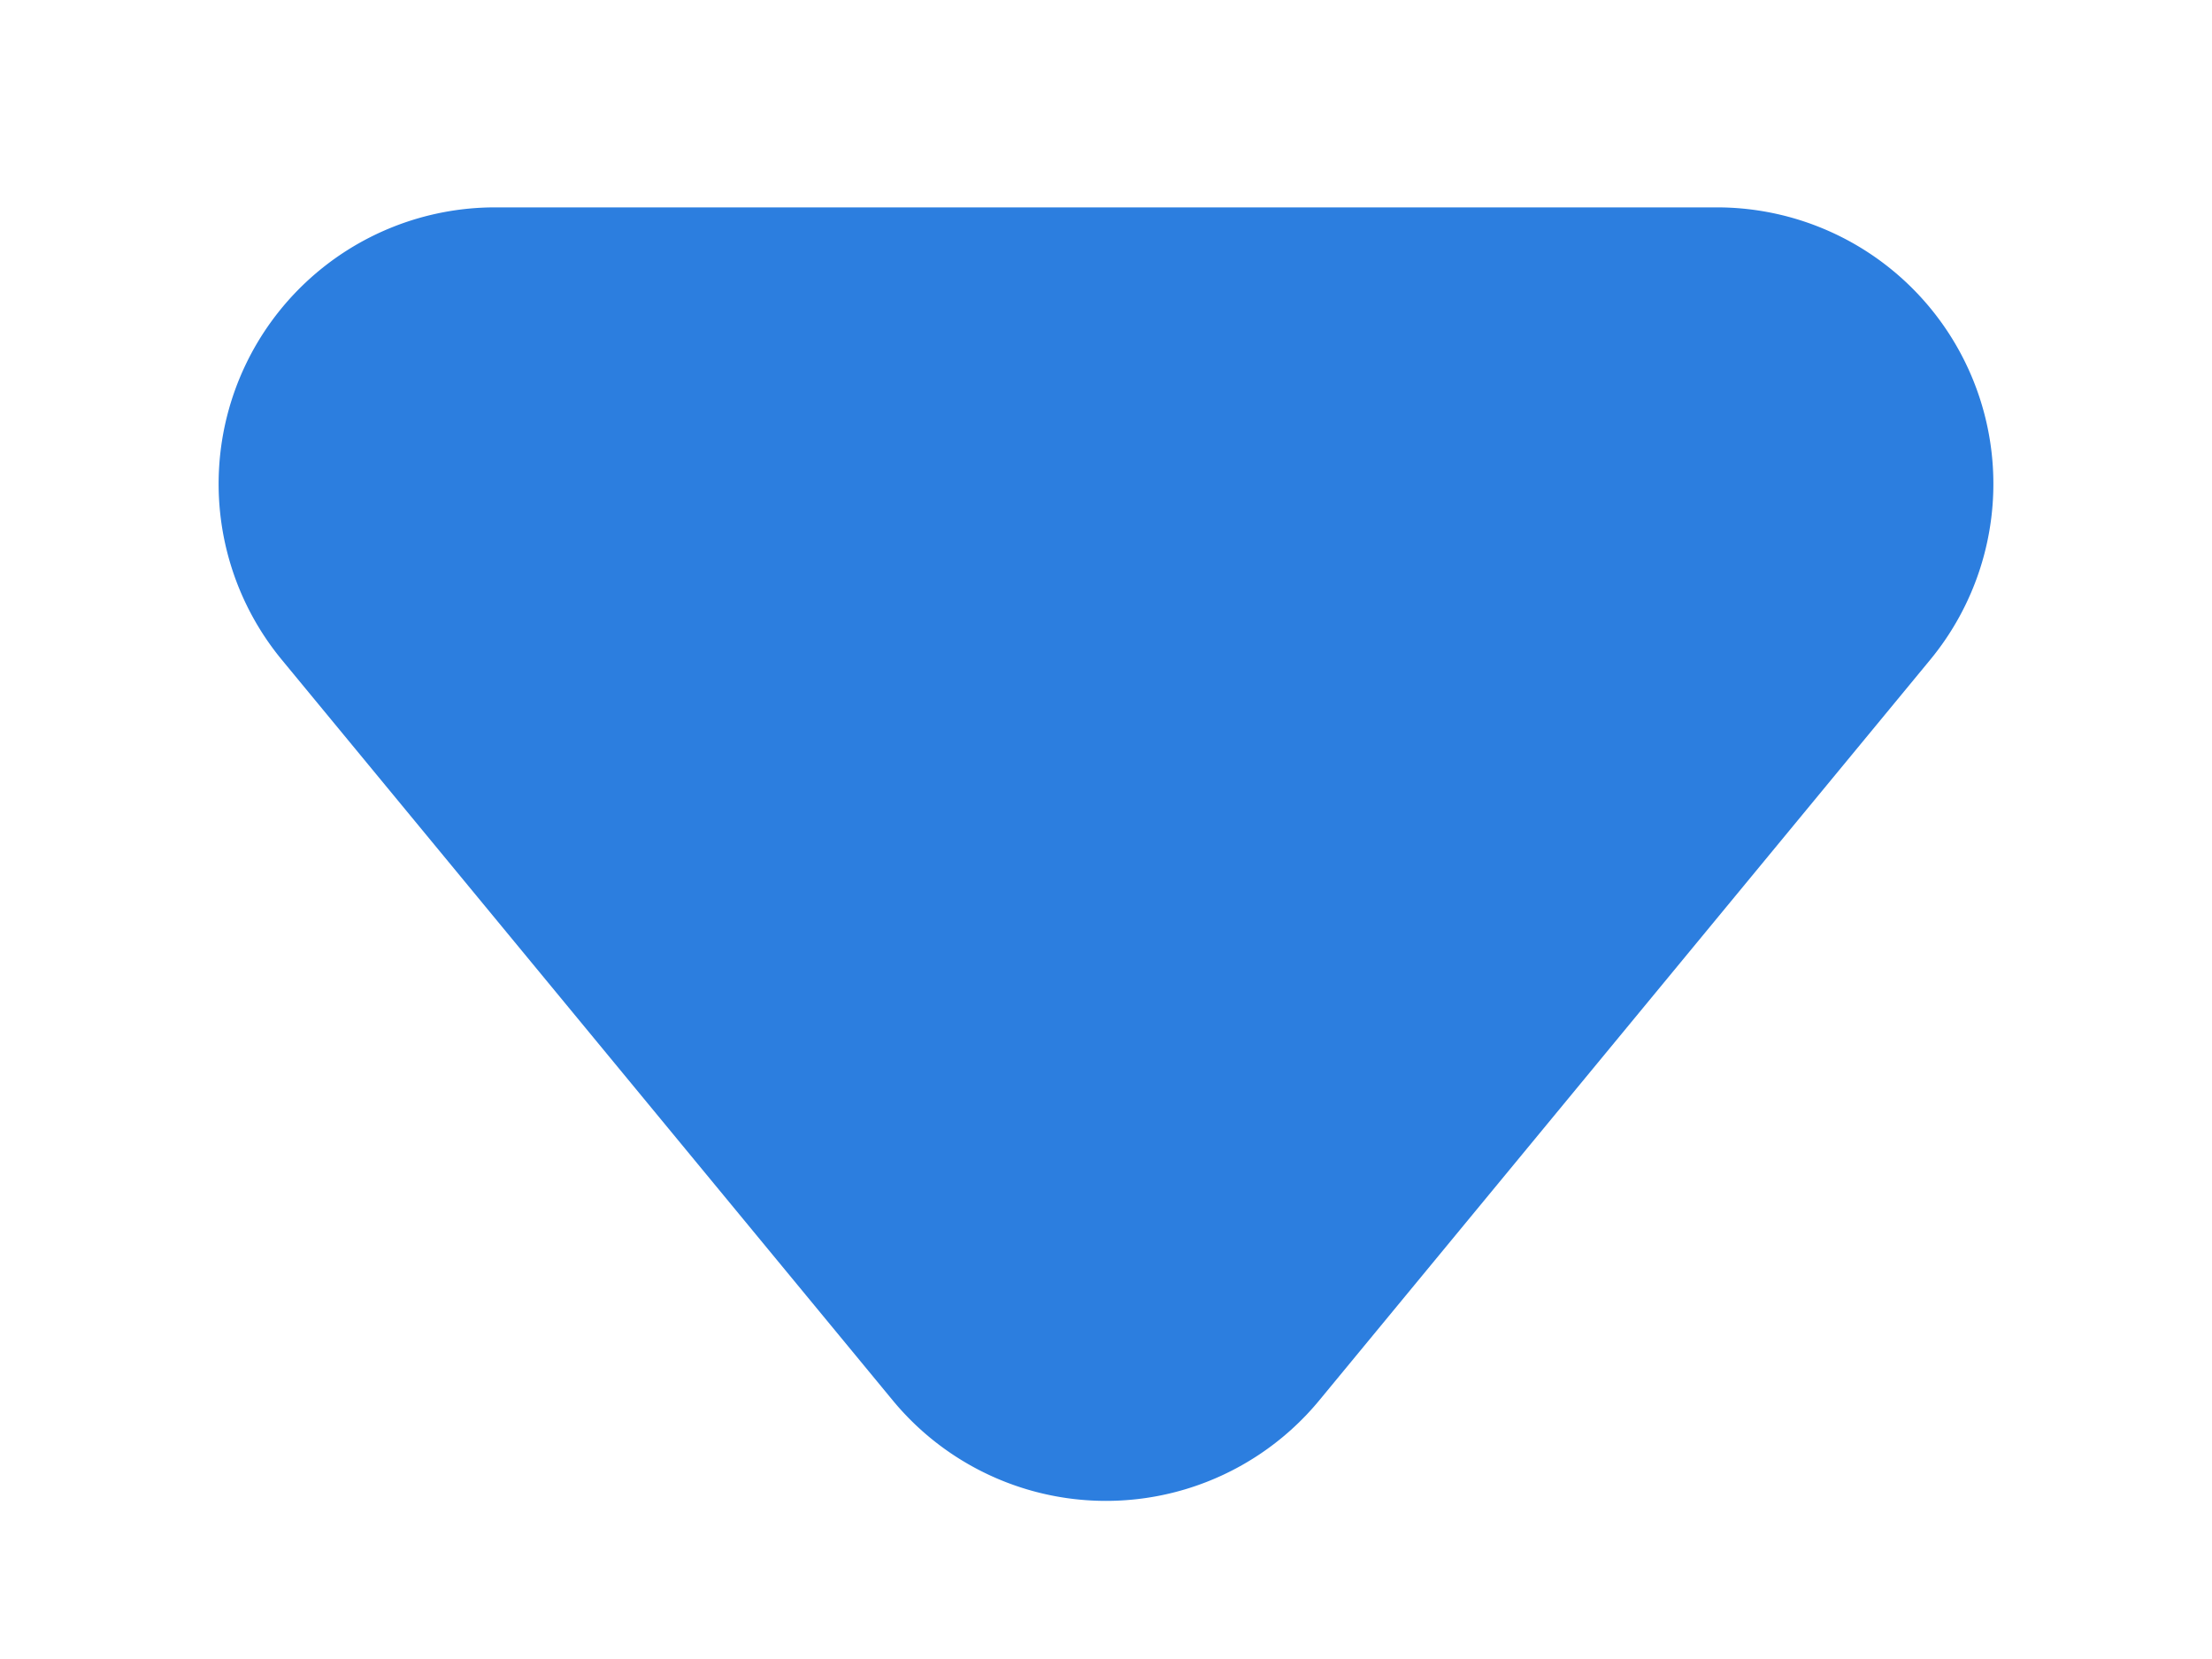<svg xmlns="http://www.w3.org/2000/svg" width="8" height="6" fill="none"><path fill="#2C7EDF" d="M3.229 5.065a1 1 0 0 0 1.542 0l2.21-2.679A1 1 0 0 0 6.209.75H1.791a1 1 0 0 0-.772 1.636l2.21 2.679Z"/></svg>